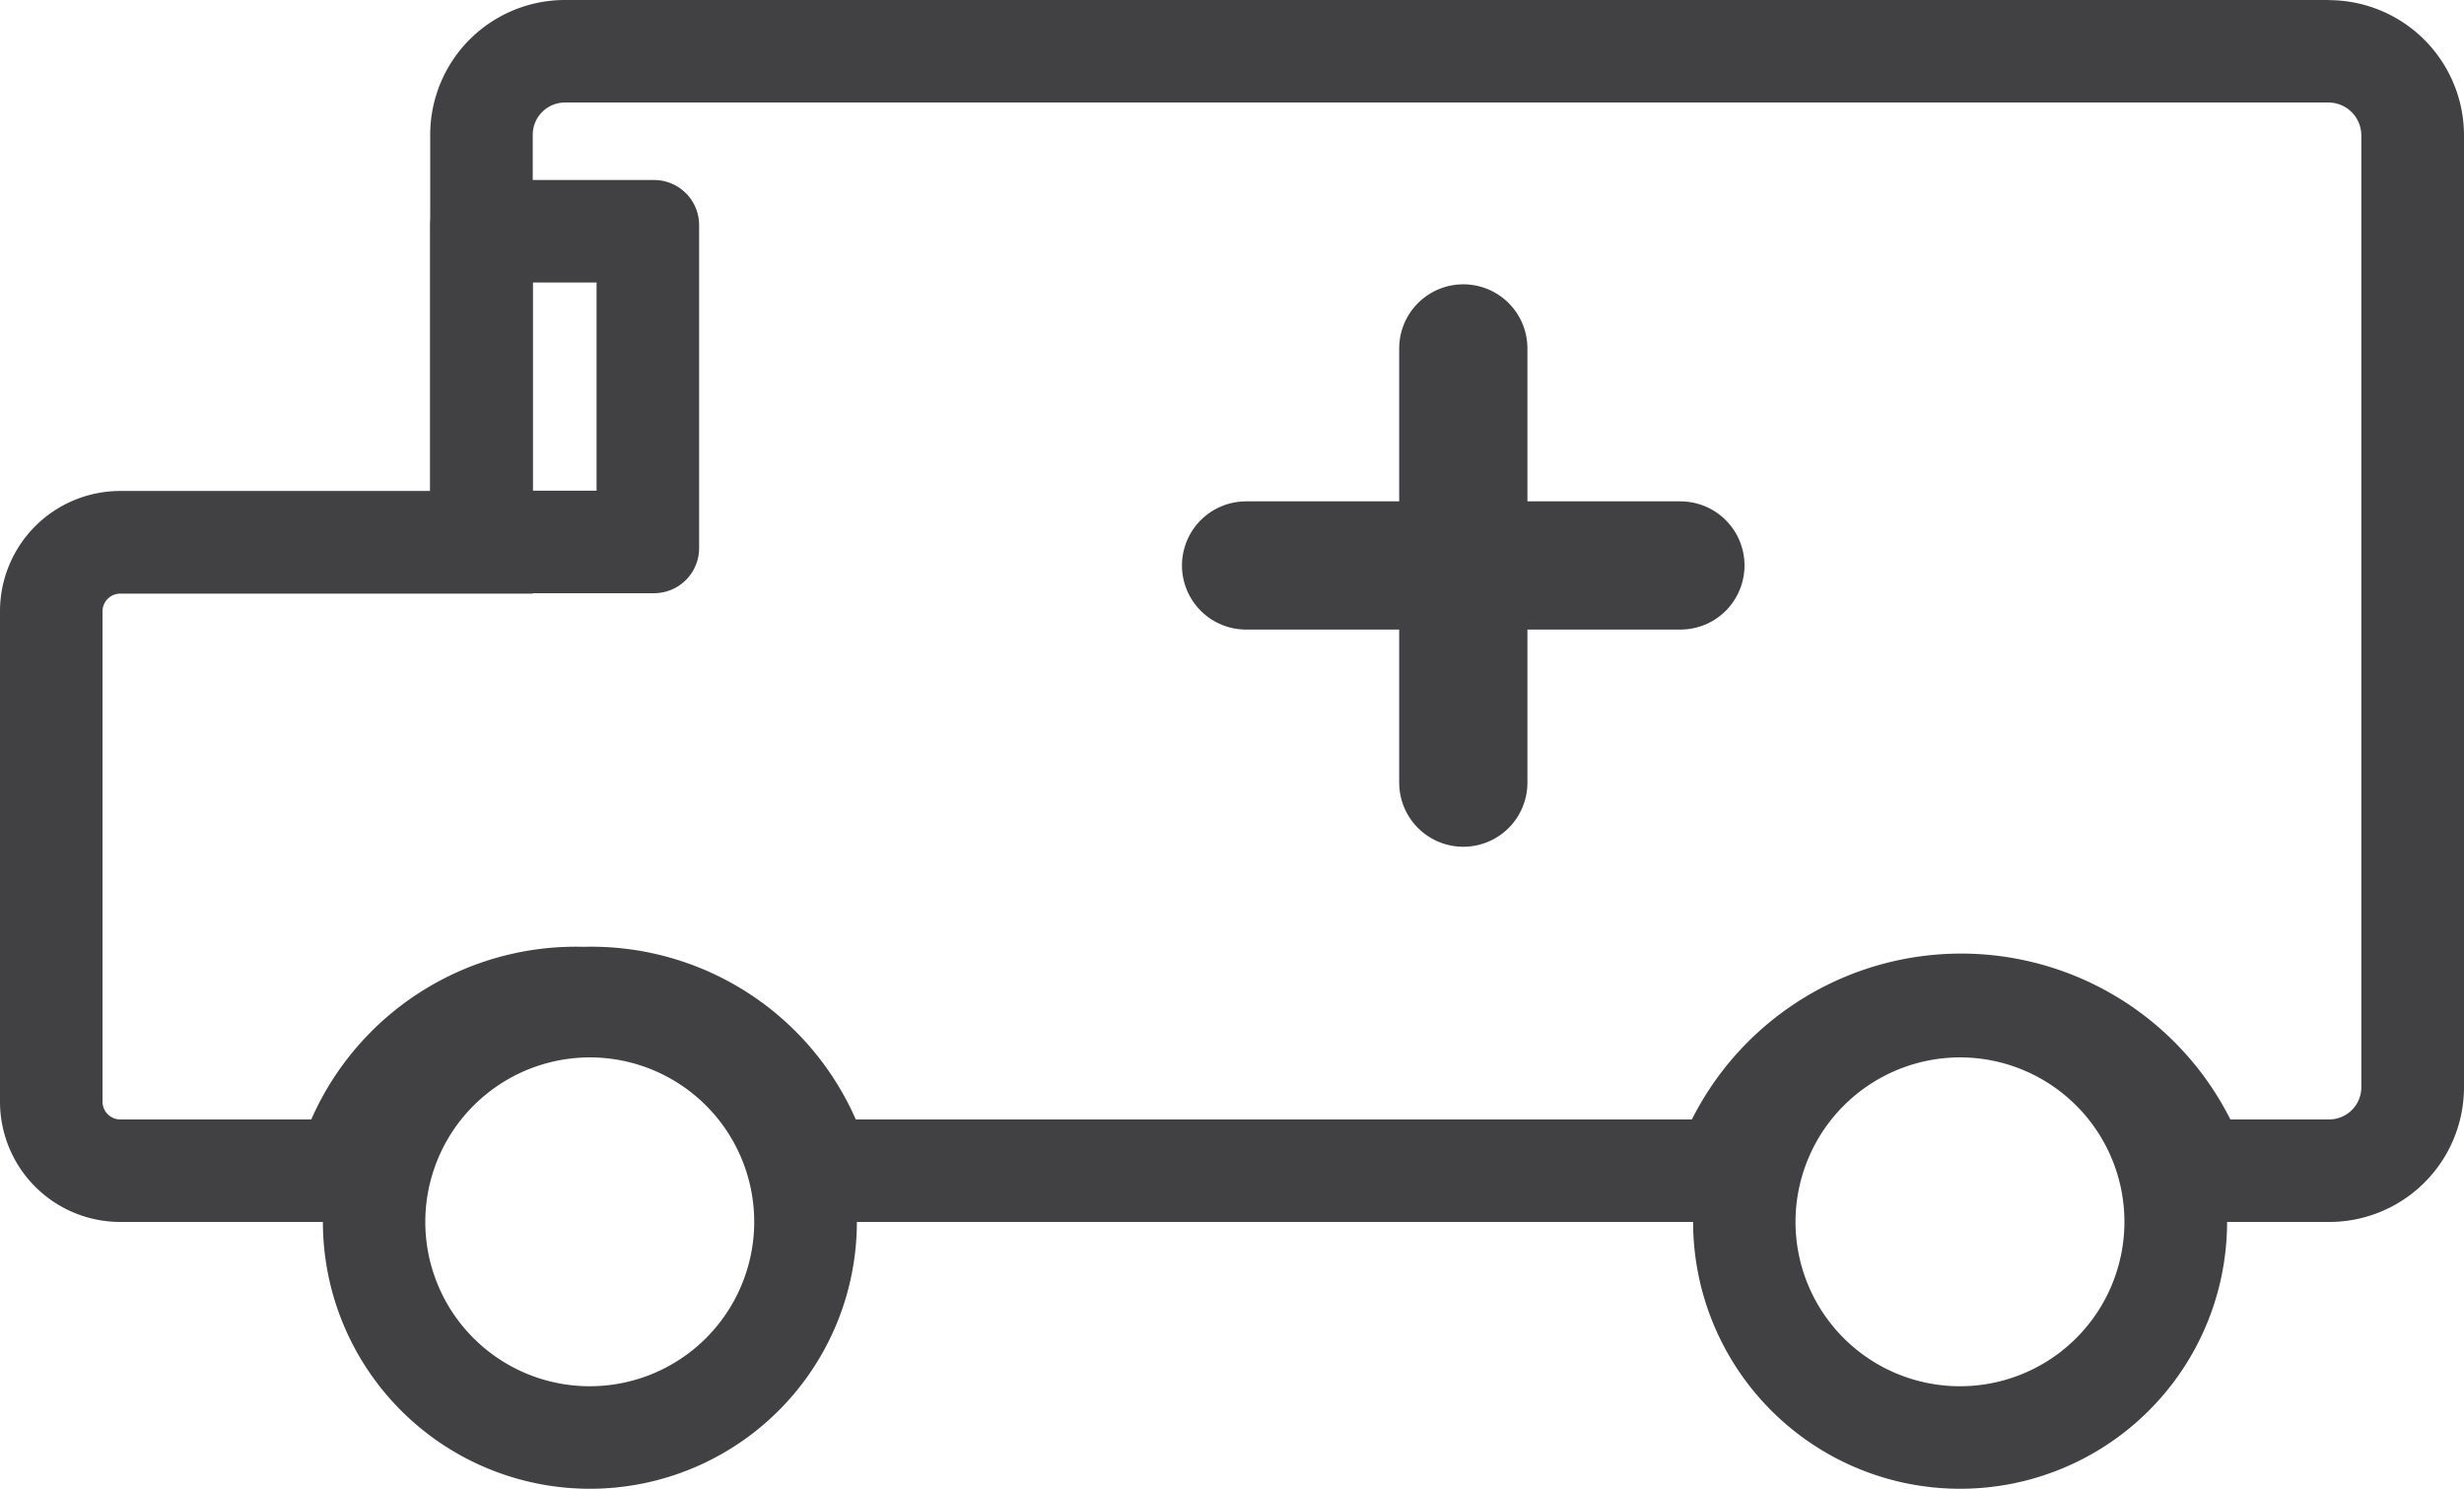 <svg id="bae211a9-4cbb-404b-9ecd-562372f90eba" data-name="Layer 1" xmlns="http://www.w3.org/2000/svg" xmlns:xlink="http://www.w3.org/1999/xlink" viewBox="0 0 18.024 10.894"><defs><style>.a6b6f84e-b2b0-492a-a393-829dc8edbbd0,.f73dcc8c-3259-4eb8-be59-018c5d789185{fill:none;}.b6465e89-7db6-4e3e-b30e-ac851b66b13b{clip-path:url(#f60424d9-6a4d-4e70-aece-7193ef3ae7d4);}.b918ff97-7826-4b56-8f40-77722b0c2b6a{fill:#fefefe;}.fe431ed3-4c8e-423b-ab0c-72229164baed{clip-path:url(#bf4cff69-de09-425f-9a95-f20896503191);}.a4c1f914-0094-455f-b3ea-23791e7e3c4f{clip-path:url(#ba645ecc-aa8a-4d4a-b078-b2eb976ef063);}.afd004bf-a987-4634-980d-35078ed9b7f6{fill:#414042;}.a6b6f84e-b2b0-492a-a393-829dc8edbbd0{stroke:#414042;stroke-linecap:round;stroke-linejoin:round;stroke-width:0.938px;}</style><clipPath id="f60424d9-6a4d-4e70-aece-7193ef3ae7d4"><rect class="f73dcc8c-3259-4eb8-be59-018c5d789185" x="-34.806" y="-511.682" width="693.318" height="381.927"/></clipPath><clipPath id="bf4cff69-de09-425f-9a95-f20896503191"><rect class="f73dcc8c-3259-4eb8-be59-018c5d789185" x="700.336" y="-511.682" width="693.318" height="381.927"/></clipPath><clipPath id="ba645ecc-aa8a-4d4a-b078-b2eb976ef063"><rect class="f73dcc8c-3259-4eb8-be59-018c5d789185" x="-770.615" y="-511.215" width="693.318" height="381.927"/></clipPath></defs><g class="b6465e89-7db6-4e3e-b30e-ac851b66b13b"><rect class="b918ff97-7826-4b56-8f40-77722b0c2b6a" x="-34.806" y="-1089.524" width="693.318" height="1306.04"/></g><path class="afd004bf-a987-4634-980d-35078ed9b7f6" d="M17.035.75a.241.241,0,0,1,.238.238V7.957a.236.236,0,0,1-.238.233h-.72a2.205,2.205,0,0,0-3.939,0H6.26a2.113,2.113,0,0,0-1.992-1.263A2.113,2.113,0,0,0,2.277,8.19H.883A.13.13,0,0,1,.75,8.063V4.47a.13.13,0,0,1,.133-.127H3.897V.989A.236.236,0,0,1,4.13.75H17.035m0-.75H4.13a.986.986,0,0,0-.983.988v2.604H.883A.88.88,0,0,0,0,4.47V8.063A.88.88,0,0,0,.883,8.94H2.839a1.39,1.39,0,0,1,1.43-1.263A1.389,1.389,0,0,1,5.698,8.94h7.223a1.443,1.443,0,0,1,2.85,0h1.265a.986.986,0,0,0,.988-.983V.989A.99.99,0,0,0,17.035.001Z"/><path class="afd004bf-a987-4634-980d-35078ed9b7f6" d="M4.315,7.736A1.203,1.203,0,1,1,3.111,8.94,1.205,1.205,0,0,1,4.315,7.736m0-.75A1.953,1.953,0,1,0,6.268,8.94,1.954,1.954,0,0,0,4.315,6.986Z"/><path class="afd004bf-a987-4634-980d-35078ed9b7f6" d="M14.338,7.736A1.203,1.203,0,1,1,13.134,8.94a1.205,1.205,0,0,1,1.203-1.204m0-.75A1.953,1.953,0,1,0,16.291,8.94a1.954,1.954,0,0,0-1.953-1.954Z"/><path class="afd004bf-a987-4634-980d-35078ed9b7f6" d="M4.364,2.067v1.523H3.897V2.067h.467m.42-.75H3.477a.33.33,0,0,0-.33.33V4.01a.33.33,0,0,0,.33.33H4.784a.33.33,0,0,0,.33-.33V1.647a.33.33,0,0,0-.33-.33Z"/><line class="a6b6f84e-b2b0-492a-a393-829dc8edbbd0" x1="9.115" y1="4.137" x2="12.292" y2="4.137"/><line class="a6b6f84e-b2b0-492a-a393-829dc8edbbd0" x1="10.704" y1="2.549" x2="10.704" y2="5.726"/></svg>